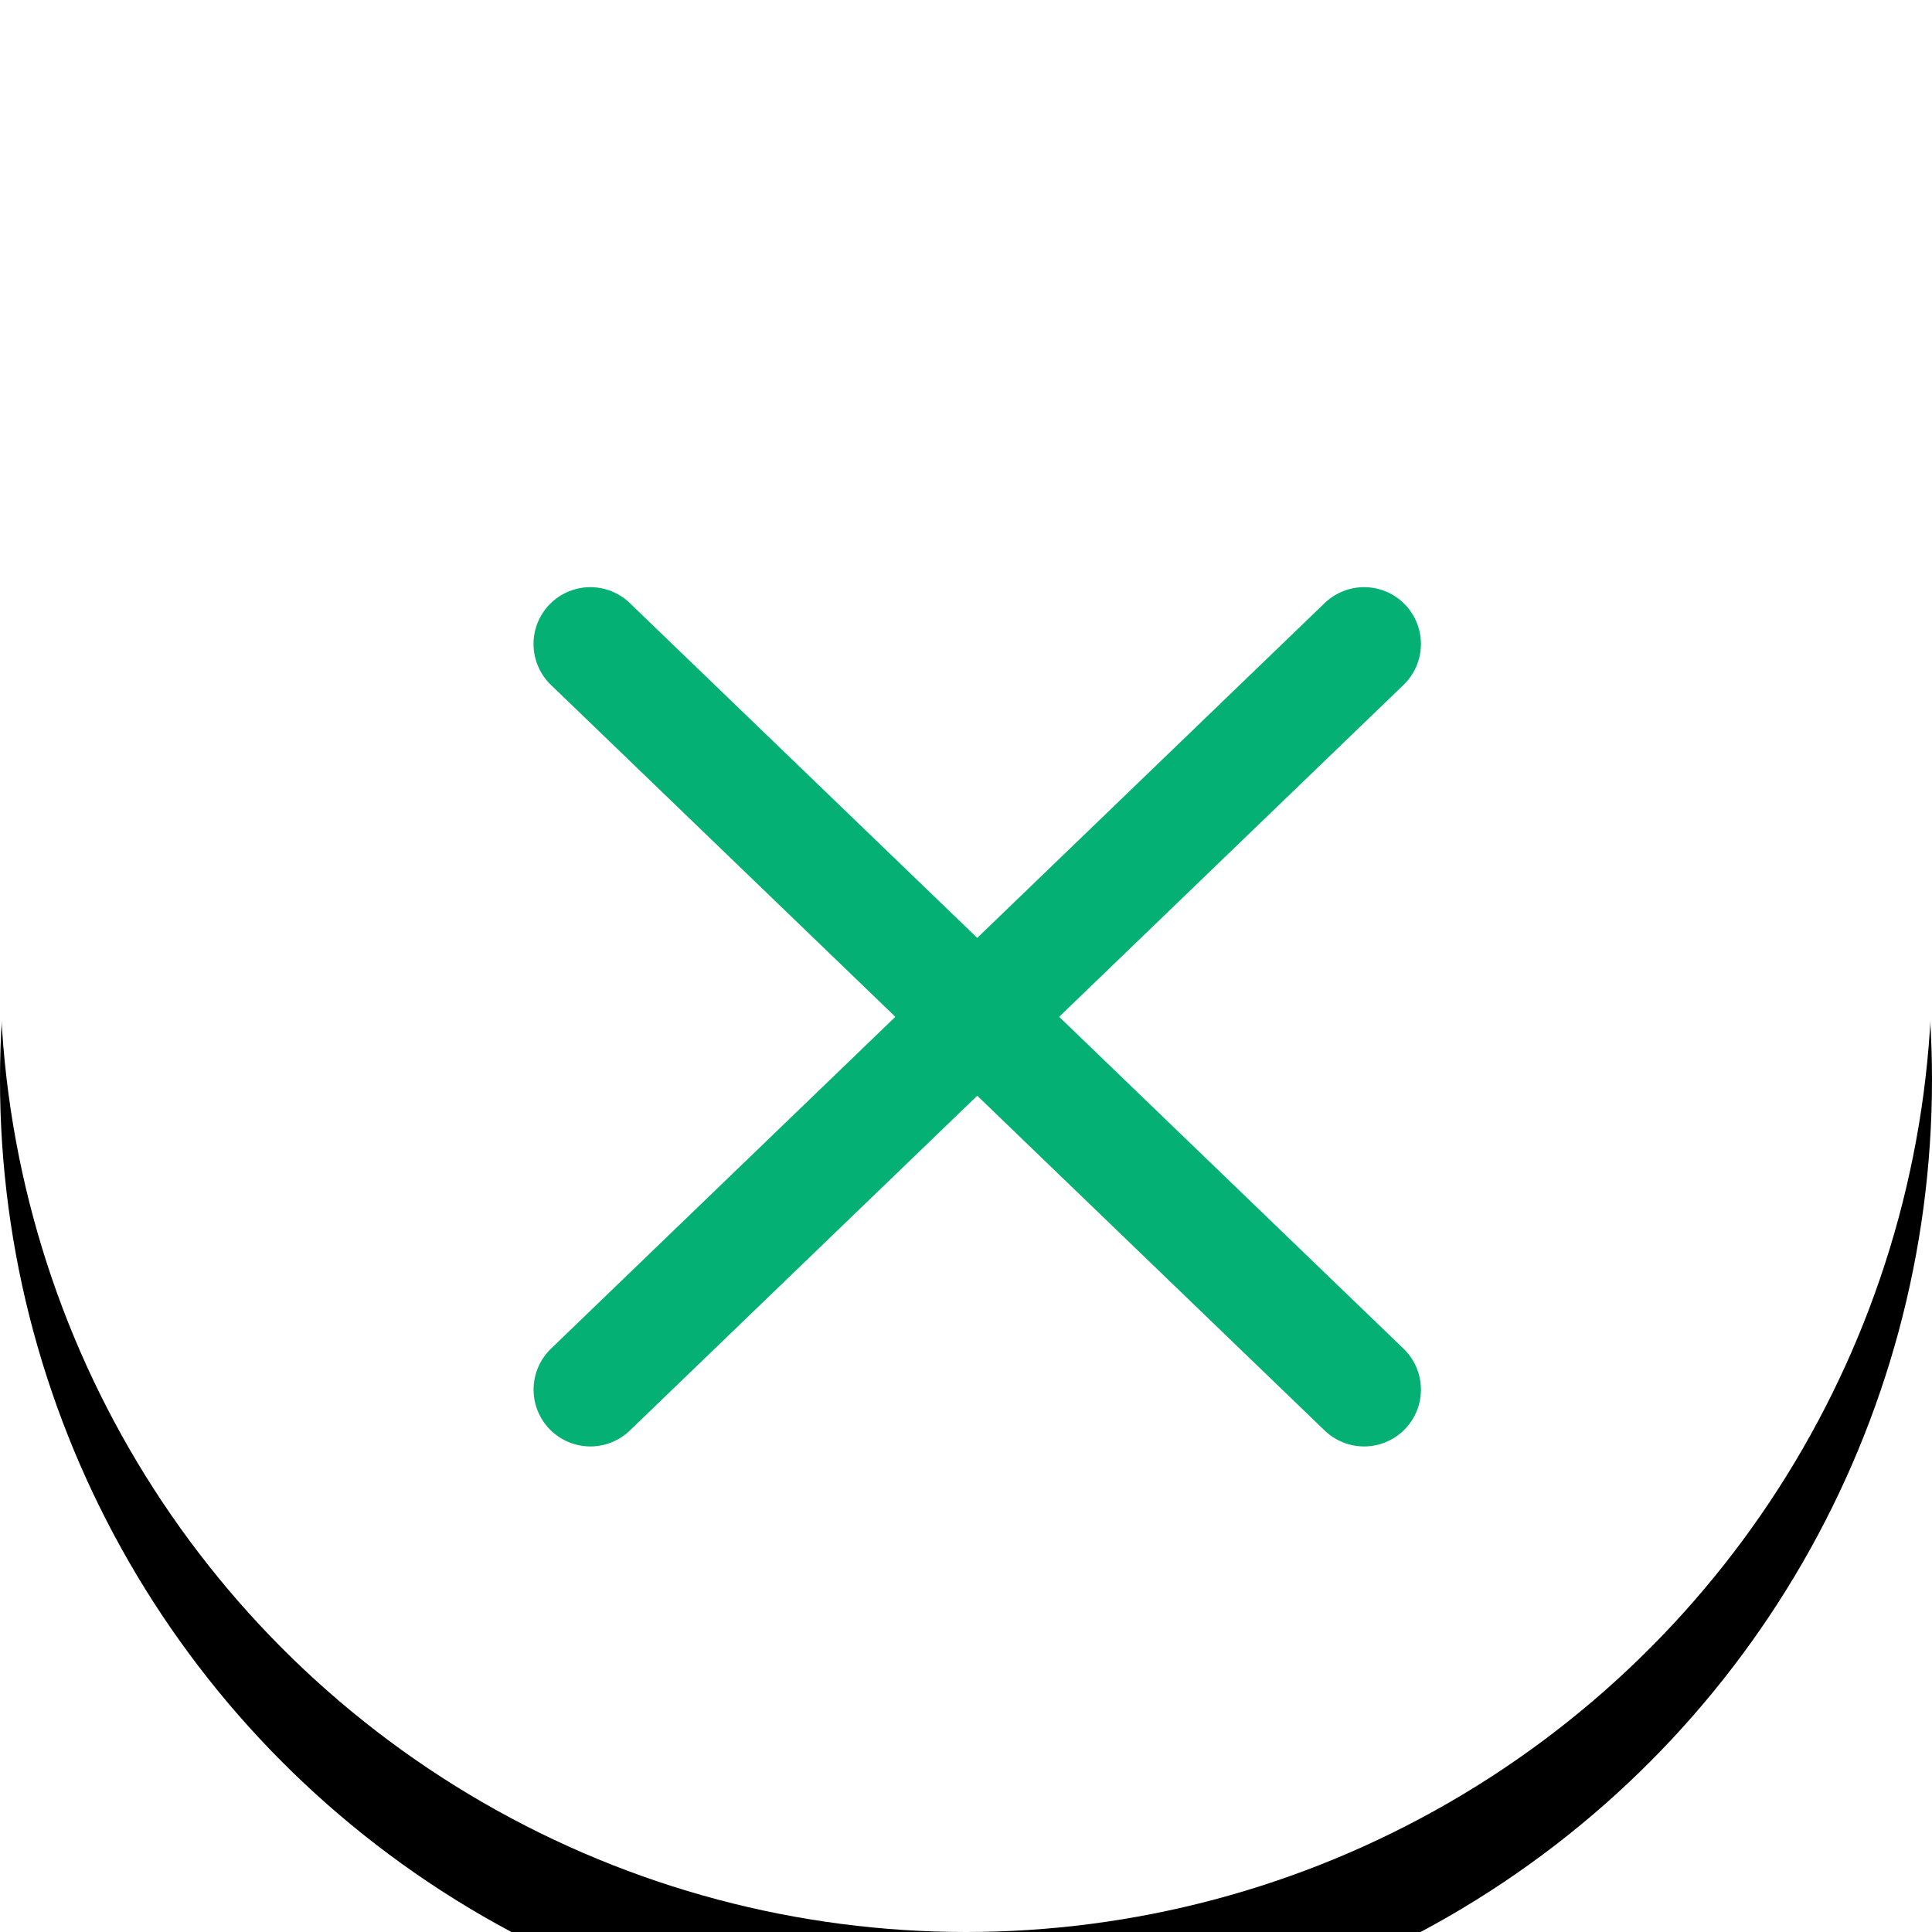 <svg xmlns="http://www.w3.org/2000/svg" xmlns:xlink="http://www.w3.org/1999/xlink" width="34" height="34" viewBox="0 0 34 34">
    <defs>
        <circle id="b" cx="17" cy="17" r="17"/>
        <filter id="a" width="194.1%" height="194.1%" x="-47.1%" y="-41.2%" filterUnits="objectBoundingBox">
            <feOffset dy="2" in="SourceAlpha" result="shadowOffsetOuter1"/>
            <feGaussianBlur in="shadowOffsetOuter1" result="shadowBlurOuter1" stdDeviation="5"/>
            <feColorMatrix in="shadowBlurOuter1" values="0 0 0 0 0.719 0 0 0 0 0.906 0 0 0 0 0.84 0 0 0 1 0"/>
        </filter>
    </defs>
    <g fill="none" fill-rule="evenodd">
        <g>
            <use fill="#000" filter="url(#a)" xlink:href="#b"/>
            <use fill="#FFF" xlink:href="#b"/>
        </g>
        <path stroke="#05B074" stroke-linecap="round" stroke-linejoin="round" stroke-width="2" d="M24.006 11.333L10.39 24.455M10.389 11.333l13.617 13.122"/>
    </g>
</svg>
